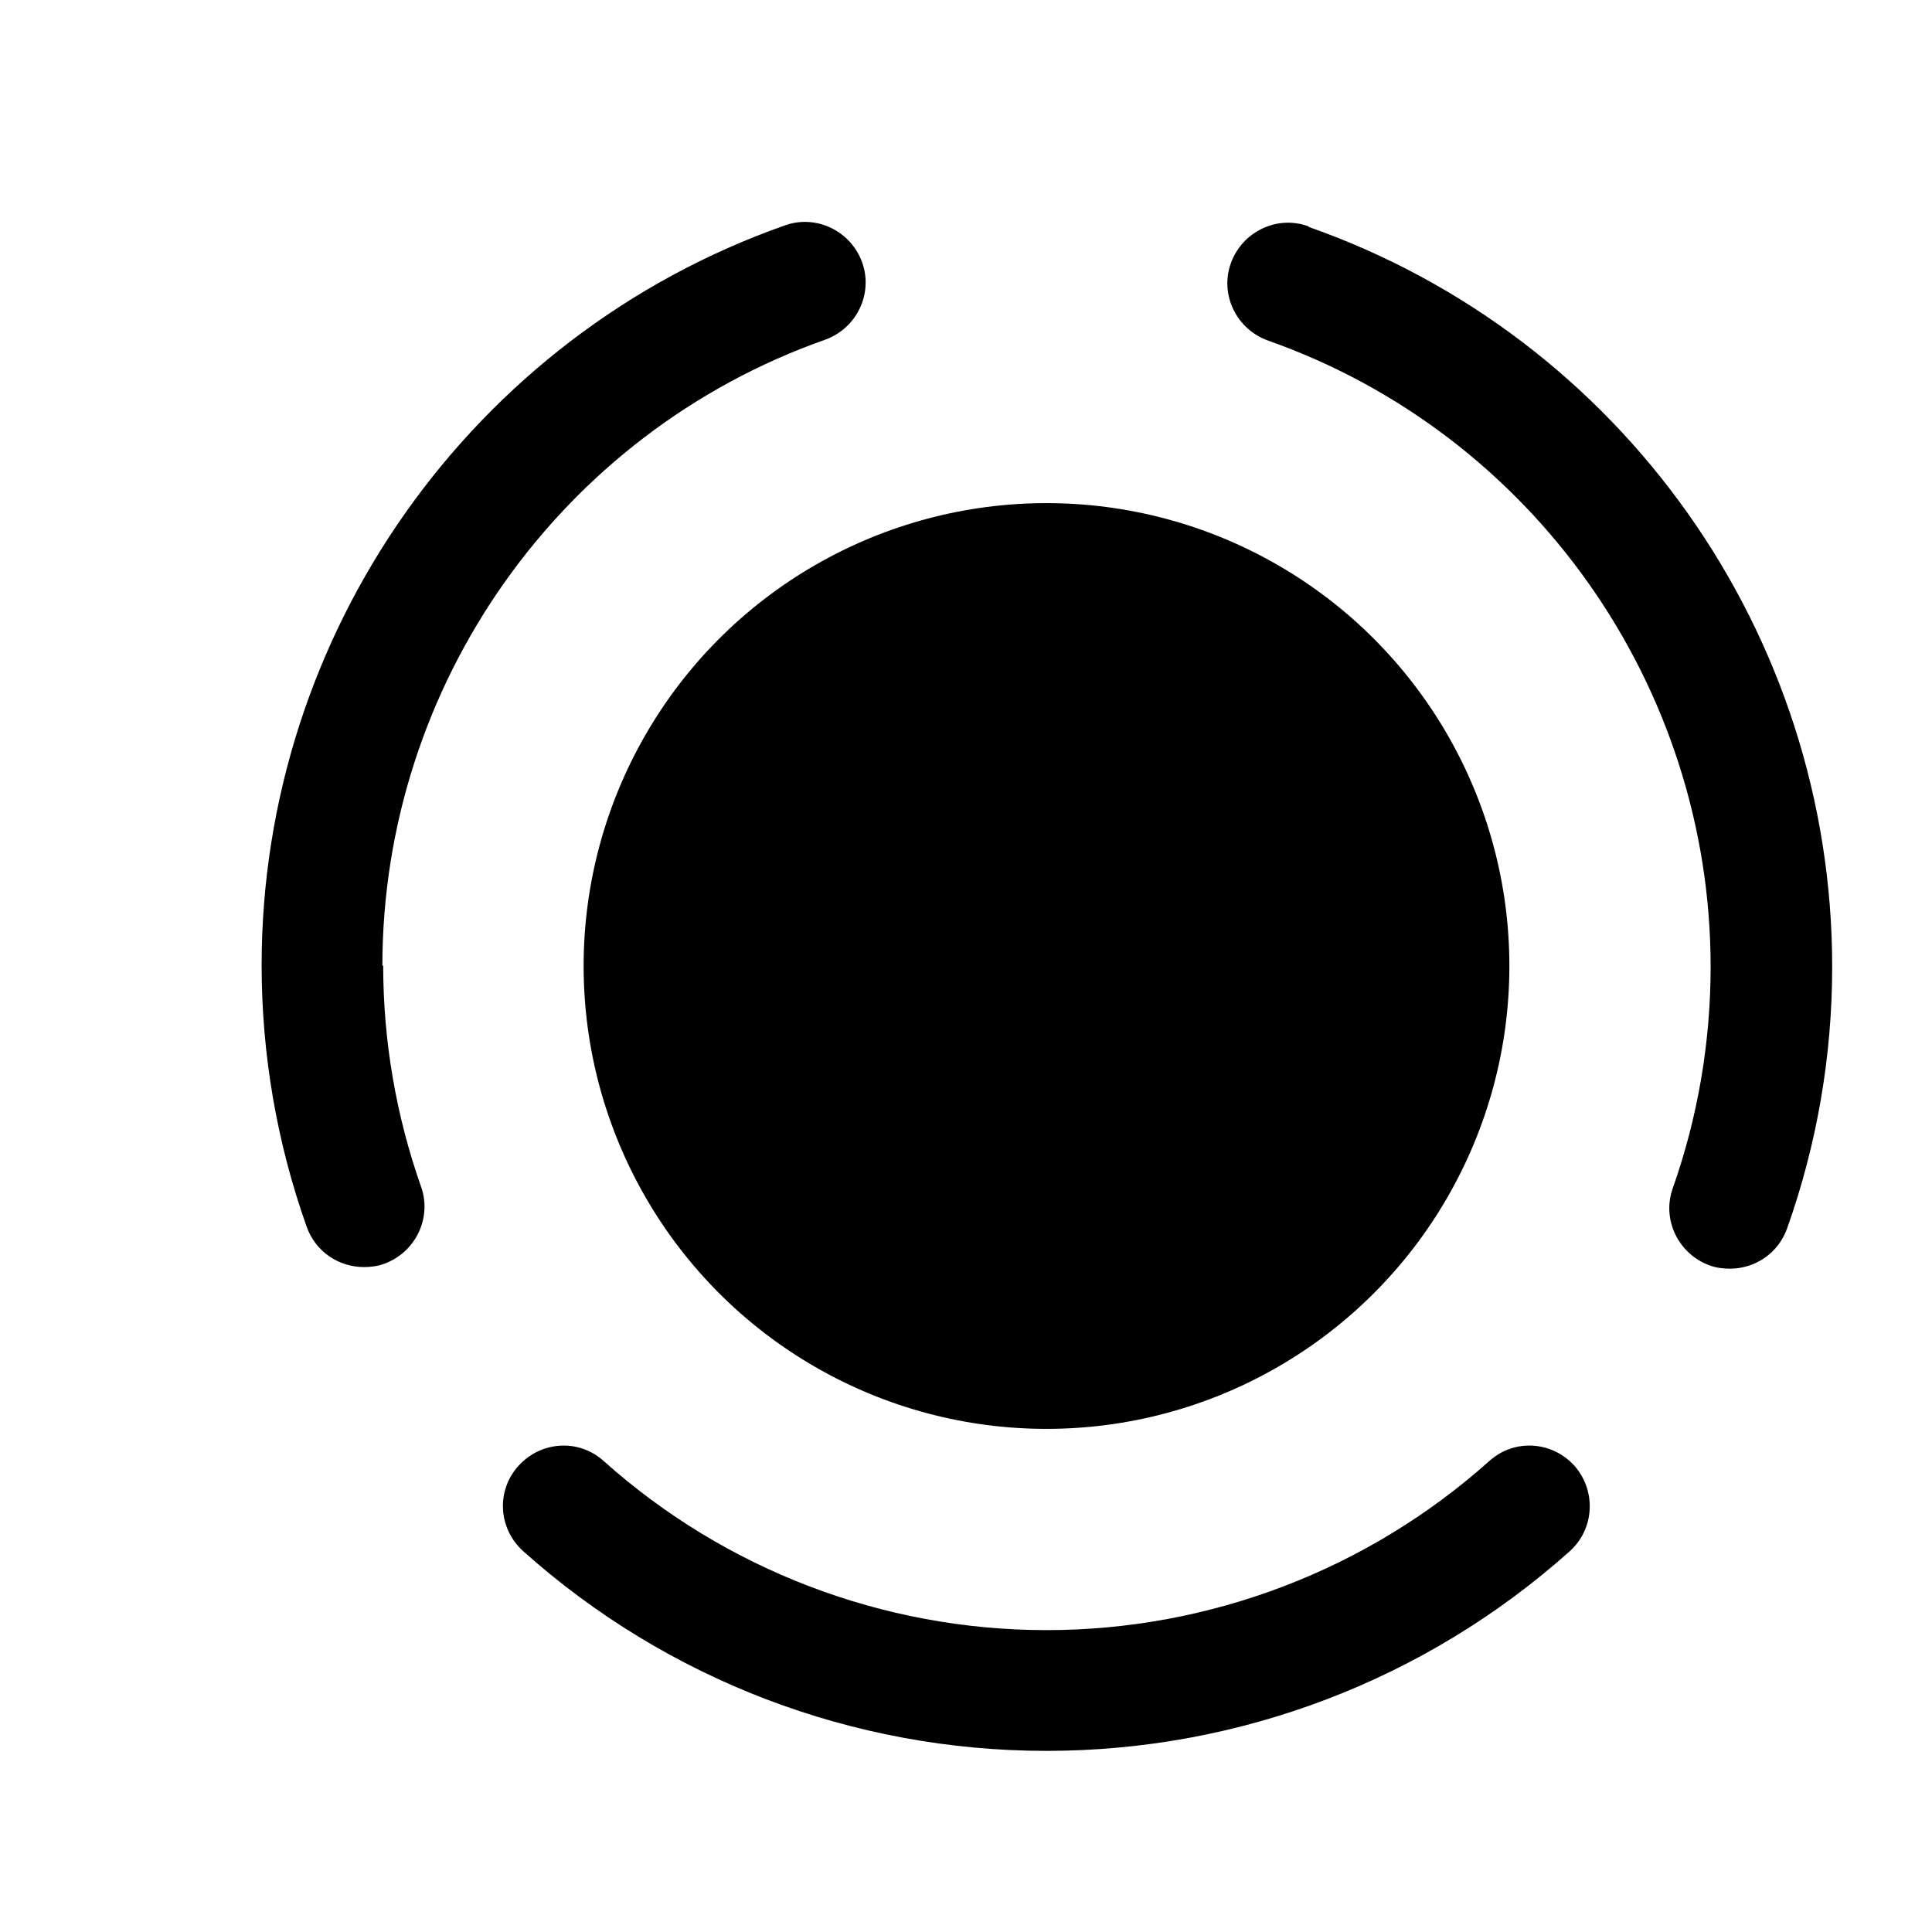 <?xml version="1.0" encoding="UTF-8"?><svg xmlns="http://www.w3.org/2000/svg" viewBox="0 0 24 24"><g id="a"/><g id="b"/><g id="c"/><g id="d"/><g id="e"/><g id="f"/><g id="g"/><g id="h"/><g id="i"/><g id="j"/><g id="k"/><g id="l"/><g id="m"/><g id="n"/><g id="o"/><g id="p"><g><path d="M4.75,12c0-3.49,2.21-6.62,5.5-7.78,.39-.14,.6-.57,.46-.96-.14-.39-.57-.6-.96-.46-3.89,1.37-6.5,5.07-6.5,9.19,0,1.11,.19,2.21,.56,3.25,.11,.31,.4,.5,.71,.5,.08,0,.17-.01,.25-.04,.39-.14,.6-.57,.46-.96-.31-.88-.47-1.81-.47-2.75Z"/><path d="M18.5,18.15c-1.51,1.35-3.47,2.1-5.5,2.1s-3.99-.75-5.5-2.1c-.31-.28-.78-.25-1.06,.06-.28,.31-.25,.78,.06,1.06,1.79,1.6,4.1,2.48,6.5,2.48s4.71-.88,6.5-2.48c.31-.28,.33-.75,.06-1.06-.28-.31-.75-.34-1.06-.06Z"/><path d="M16.25,2.81c-.39-.14-.82,.07-.96,.46-.14,.39,.07,.82,.46,.96,3.29,1.16,5.5,4.29,5.5,7.78,0,.94-.16,1.87-.47,2.75-.14,.39,.07,.82,.46,.96,.08,.03,.17,.04,.25,.04,.31,0,.6-.19,.71-.5,.37-1.04,.56-2.14,.56-3.25,0-4.13-2.61-7.82-6.5-9.19Z"/><circle cx="13" cy="12" r="5.75"/></g></g><g id="q"/><g id="r"/><g id="s"/><g id="t"/><g id="u"/></svg>